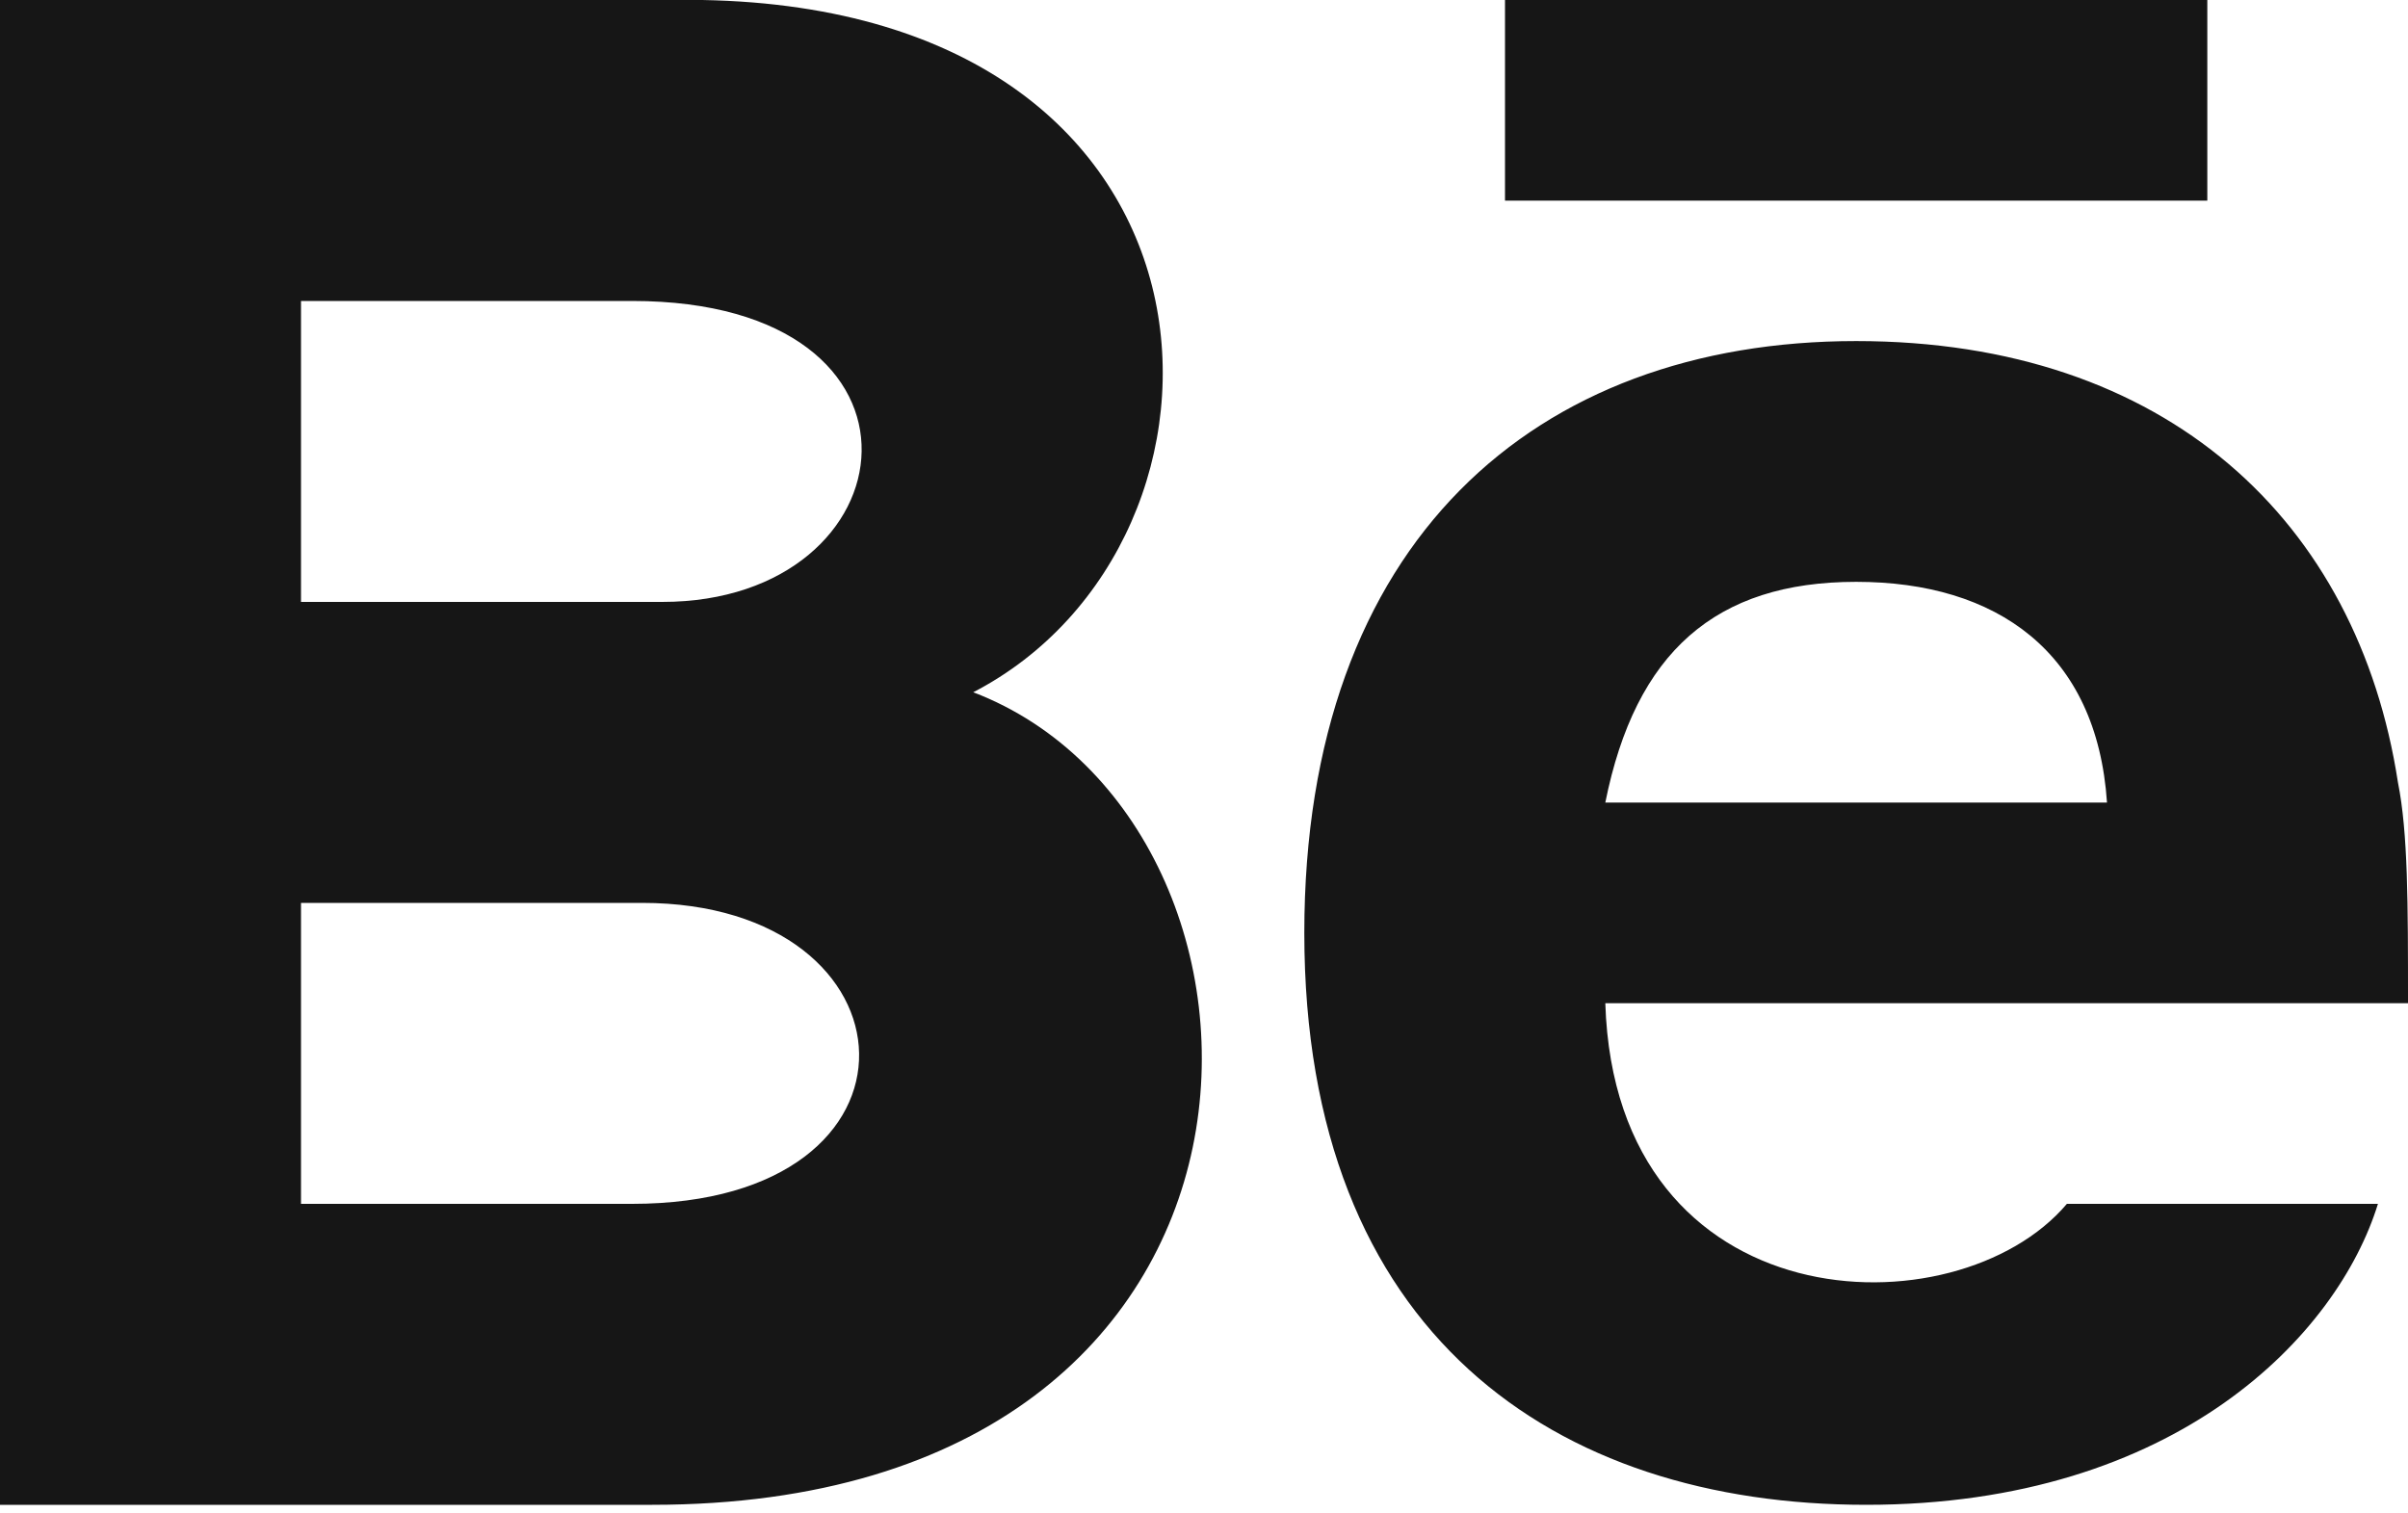 <svg width="35" height="22" viewBox="0 0 35 22" fill="none" xmlns="http://www.w3.org/2000/svg"><path d="M32.083 2.917H21.875V0h10.208v2.917Zm2.48 14.583c-.584 1.896-2.917 4.375-7.438 4.375-4.52 0-8.167-2.48-8.167-8.313 0-5.687 3.355-8.604 8.021-8.604 4.521 0 7.292 2.625 7.875 6.417.146.73.146 1.75.146 3.208H23.333c.146 4.667 5.105 4.813 6.709 2.917h4.52Zm-11.23-5.833h7.292c-.146-2.188-1.604-3.209-3.646-3.209-2.041 0-3.208 1.021-3.646 3.209ZM9.48 21.875H0V0h10.208c8.021.146 8.167 7.875 3.938 10.063 4.958 1.895 5.104 11.812-4.667 11.812ZM4.375 8.75h5.25c3.646 0 4.23-4.375-.438-4.375H4.375V8.75Zm4.958 4.375H4.375V17.5h4.813c4.52 0 4.229-4.375.145-4.375Z" fill="#161616"/></svg>